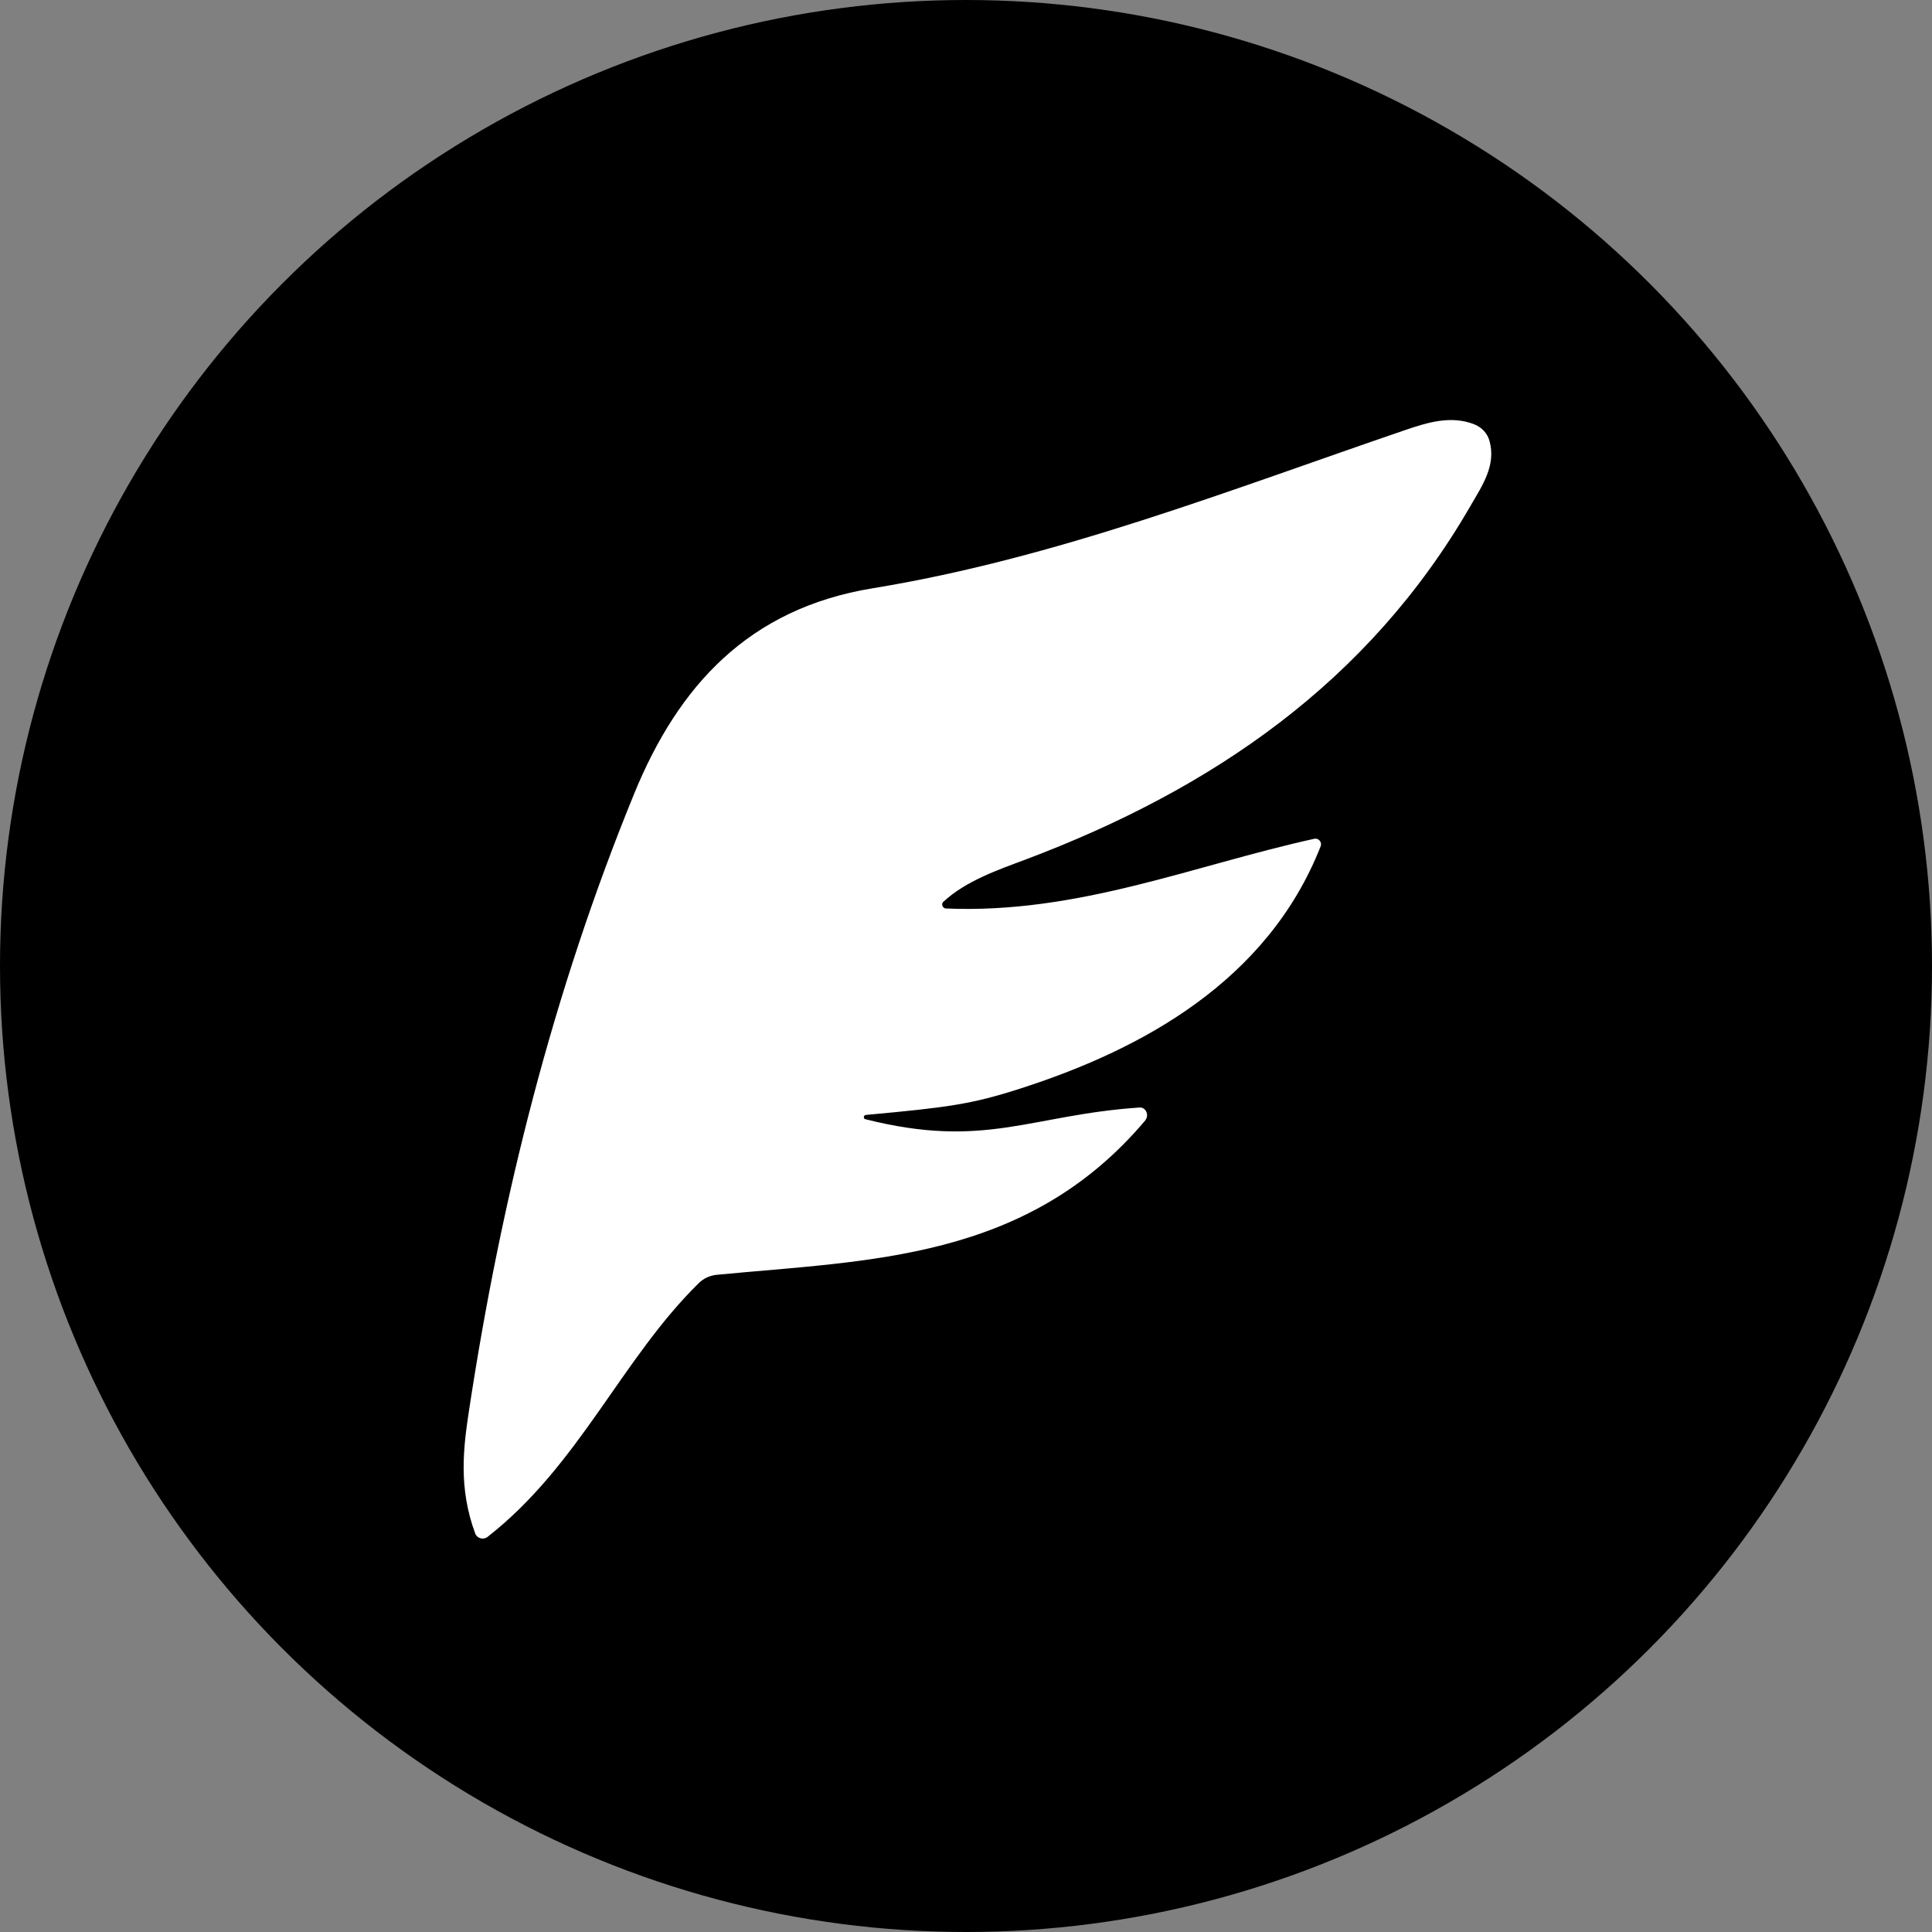 <?xml version="1.0" encoding="UTF-8"?>
<svg id="Layer_1" data-name="Layer 1" xmlns="http://www.w3.org/2000/svg" viewBox="0 0 256 256">
  <rect x="0" y="0" width="256" height="256" fill="#808080" stroke="none"/>
  <defs>
    <style>
      .cls-1 {
        fill: #fff;
      }

      .cls-2 {
        fill: hsl(220deg 54.17% 71.76%);
      }
    </style>
  </defs>
  <circle class="cls-2" cx="128" cy="128" r="128"/>
  <path class="cls-1" d="M151.78,148.43c-15.72,18.66-36.72,18.54-56.82,20.49-.88,.09-1.72,.46-2.36,1.09-10.27,10.09-15.84,24.13-28,33.64-.55,.43-1.39,.2-1.63-.45-2.25-6.09-1.57-11.4-.81-16.39,4.26-28.02,11.13-55.4,21.88-81.66,5.83-14.23,15.13-24.51,31.59-27.2,24.36-3.98,47.33-13.03,70.58-20.97,2.96-1.01,6.05-1.96,9.13-.76,.97,.38,1.74,1.18,2.02,2.18,.91,3.25-.92,5.89-2.54,8.68-13.5,23.36-34.25,37.51-58.92,46.81-3.54,1.33-7.9,2.81-10.91,5.61-.32,.3-.08,.86,.35,.88,17.48,.74,32.76-5.7,48.82-9.24,.55-.12,1.04,.45,.84,.98-7.05,17.94-23.79,26.99-39.9,32.15-6.3,2.02-9.35,2.46-20.33,3.46-.37,.03-.41,.49-.11,.57,15.87,4,21.78-.55,36.34-1.55,.83-.06,1.3,1.02,.77,1.66Z"/>
</svg>